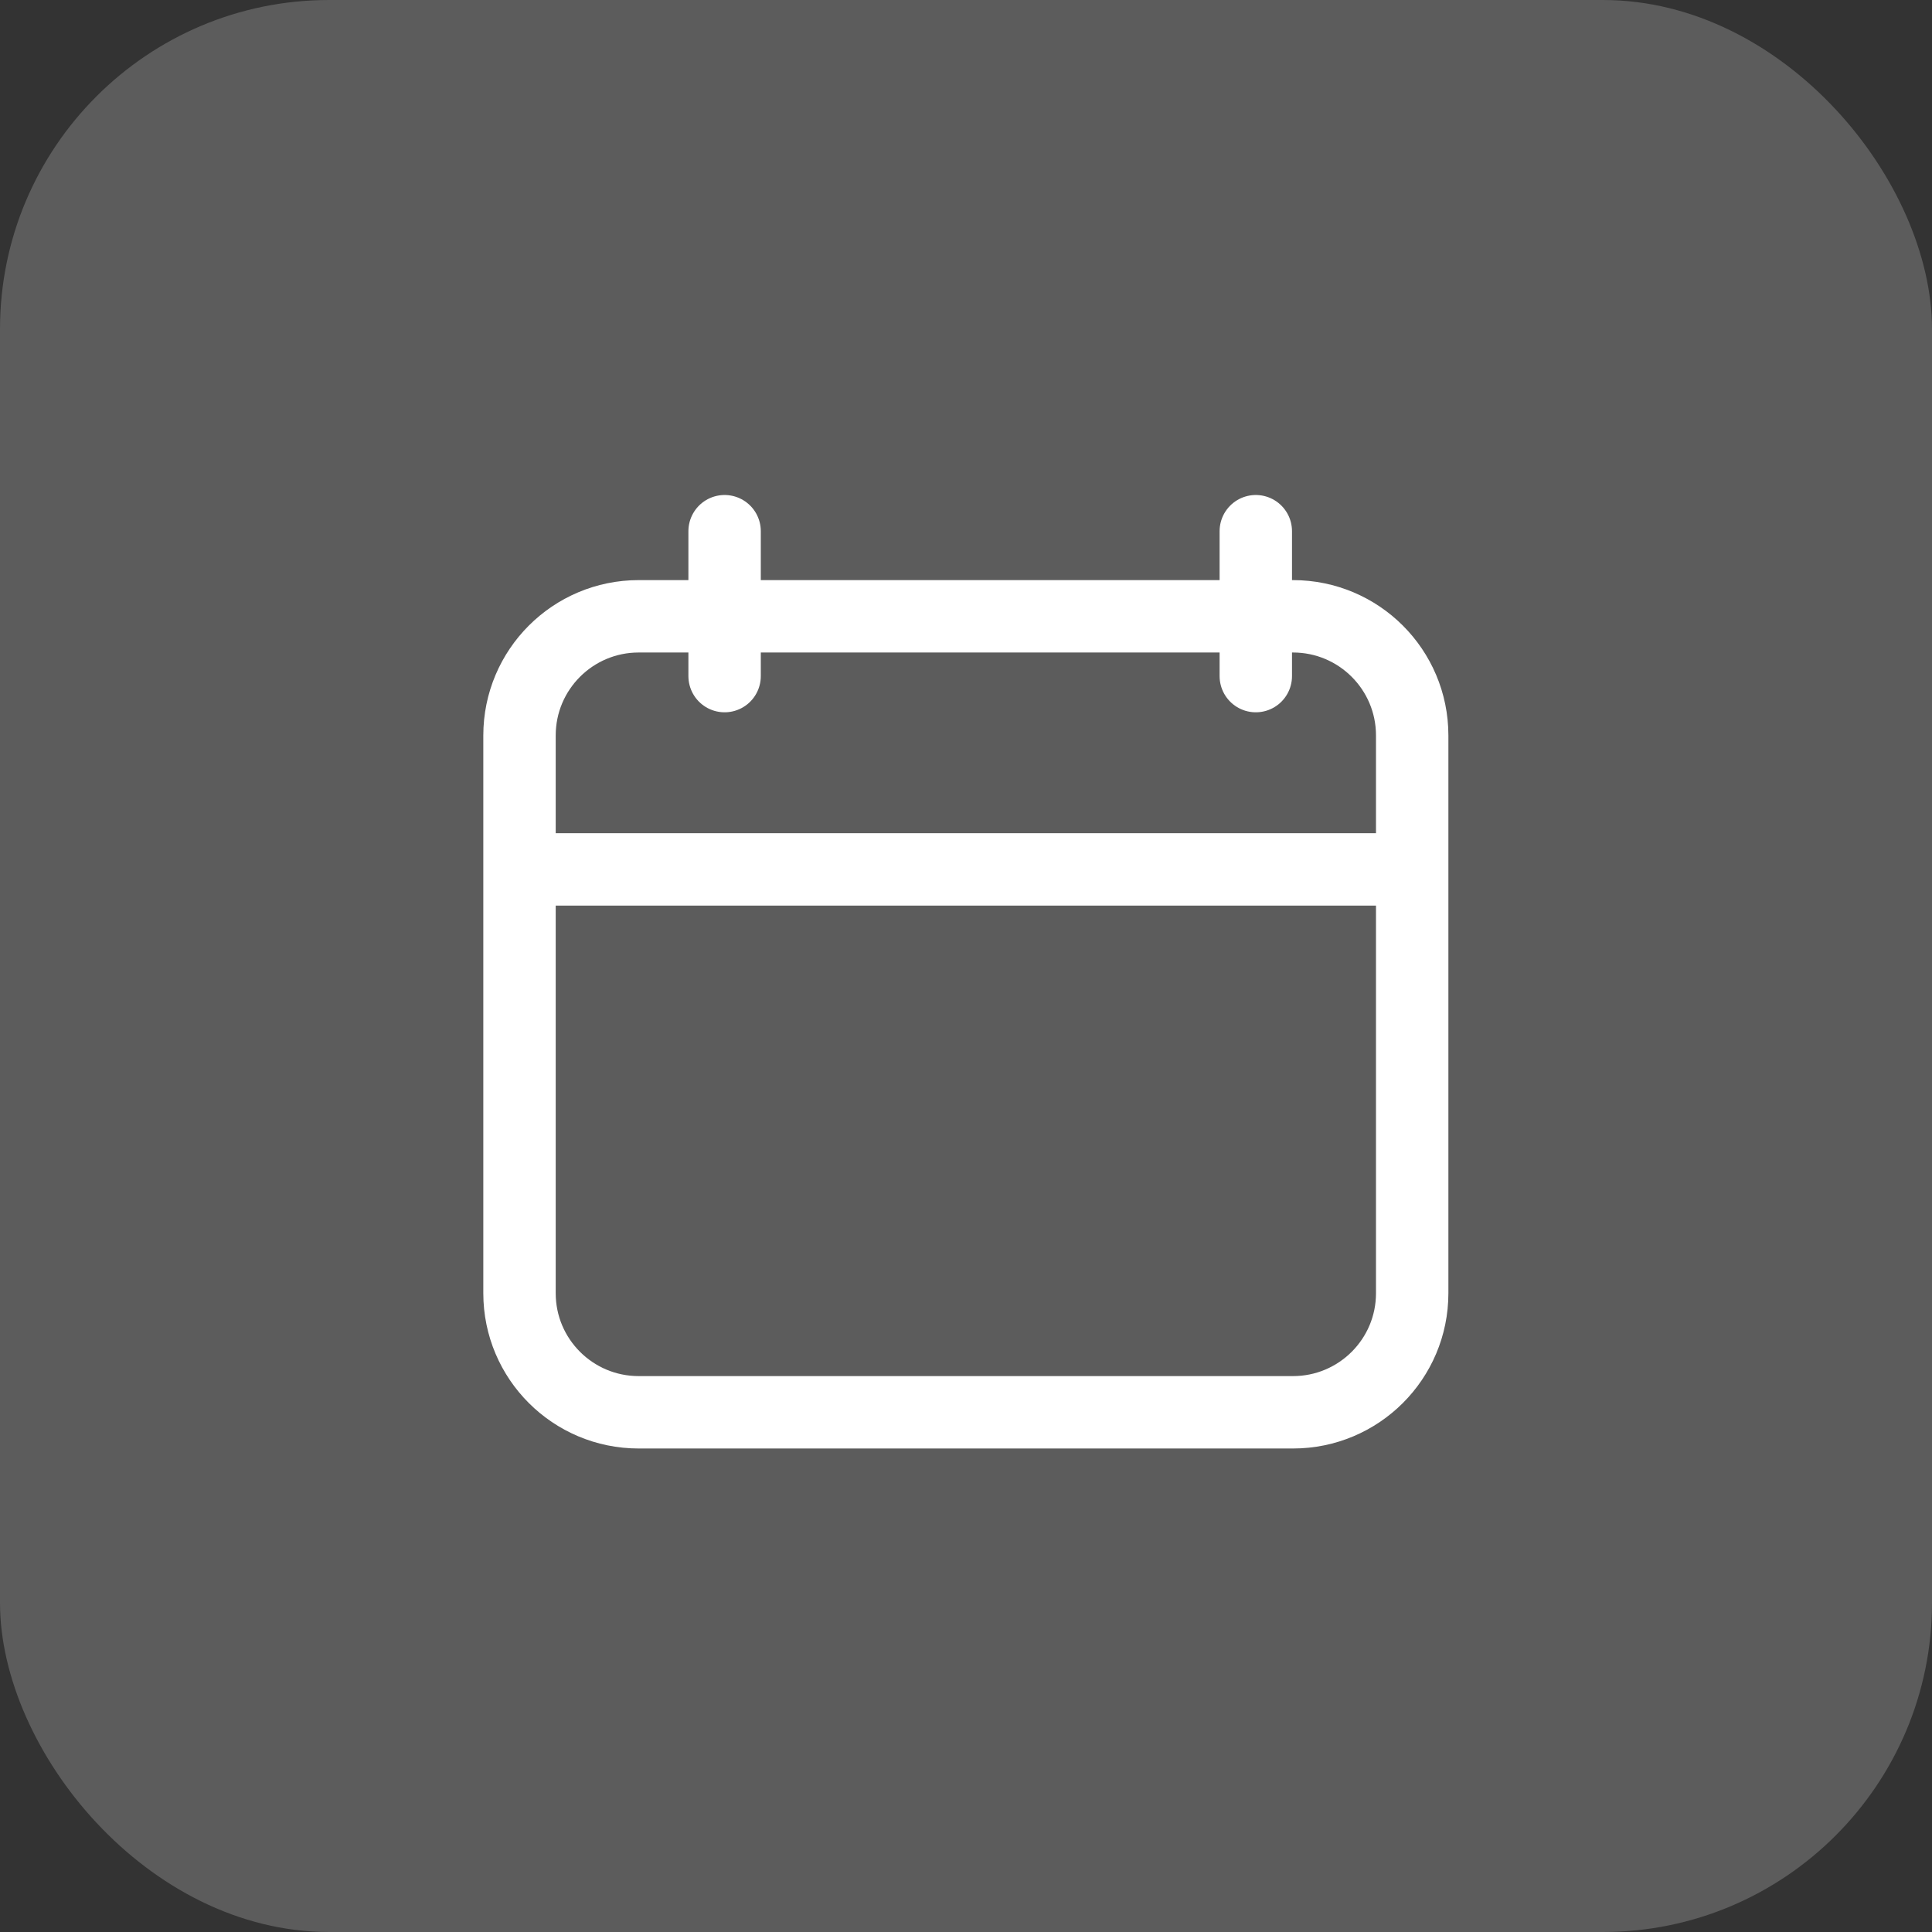 <svg width="19" height="19" viewBox="0 0 19 19" fill="none" xmlns="http://www.w3.org/2000/svg">
<rect x="0" y="0" width="19" height="19" fill="#333333" stroke="none"/>
<rect opacity="0.2" width="19" height="19" rx="3.237" fill="white"/>
<path d="M5.109 7.233C5.109 6.585 5.634 6.061 6.281 6.061H12.716C13.363 6.061 13.888 6.585 13.888 7.233V12.718C13.888 13.365 13.363 13.889 12.716 13.889H6.281C5.634 13.889 5.109 13.365 5.109 12.718V7.233Z" stroke="white" stroke-width="0.712"/>
<path d="M5.22 8.55H13.771" stroke="white" stroke-width="0.712"/>
<path d="M7.126 5.224L7.126 6.649" stroke="white" stroke-width="0.712" stroke-linecap="round"/>
<path d="M12.35 5.224L12.35 6.649" stroke="white" stroke-width="0.712" stroke-linecap="round"/>
</svg>
